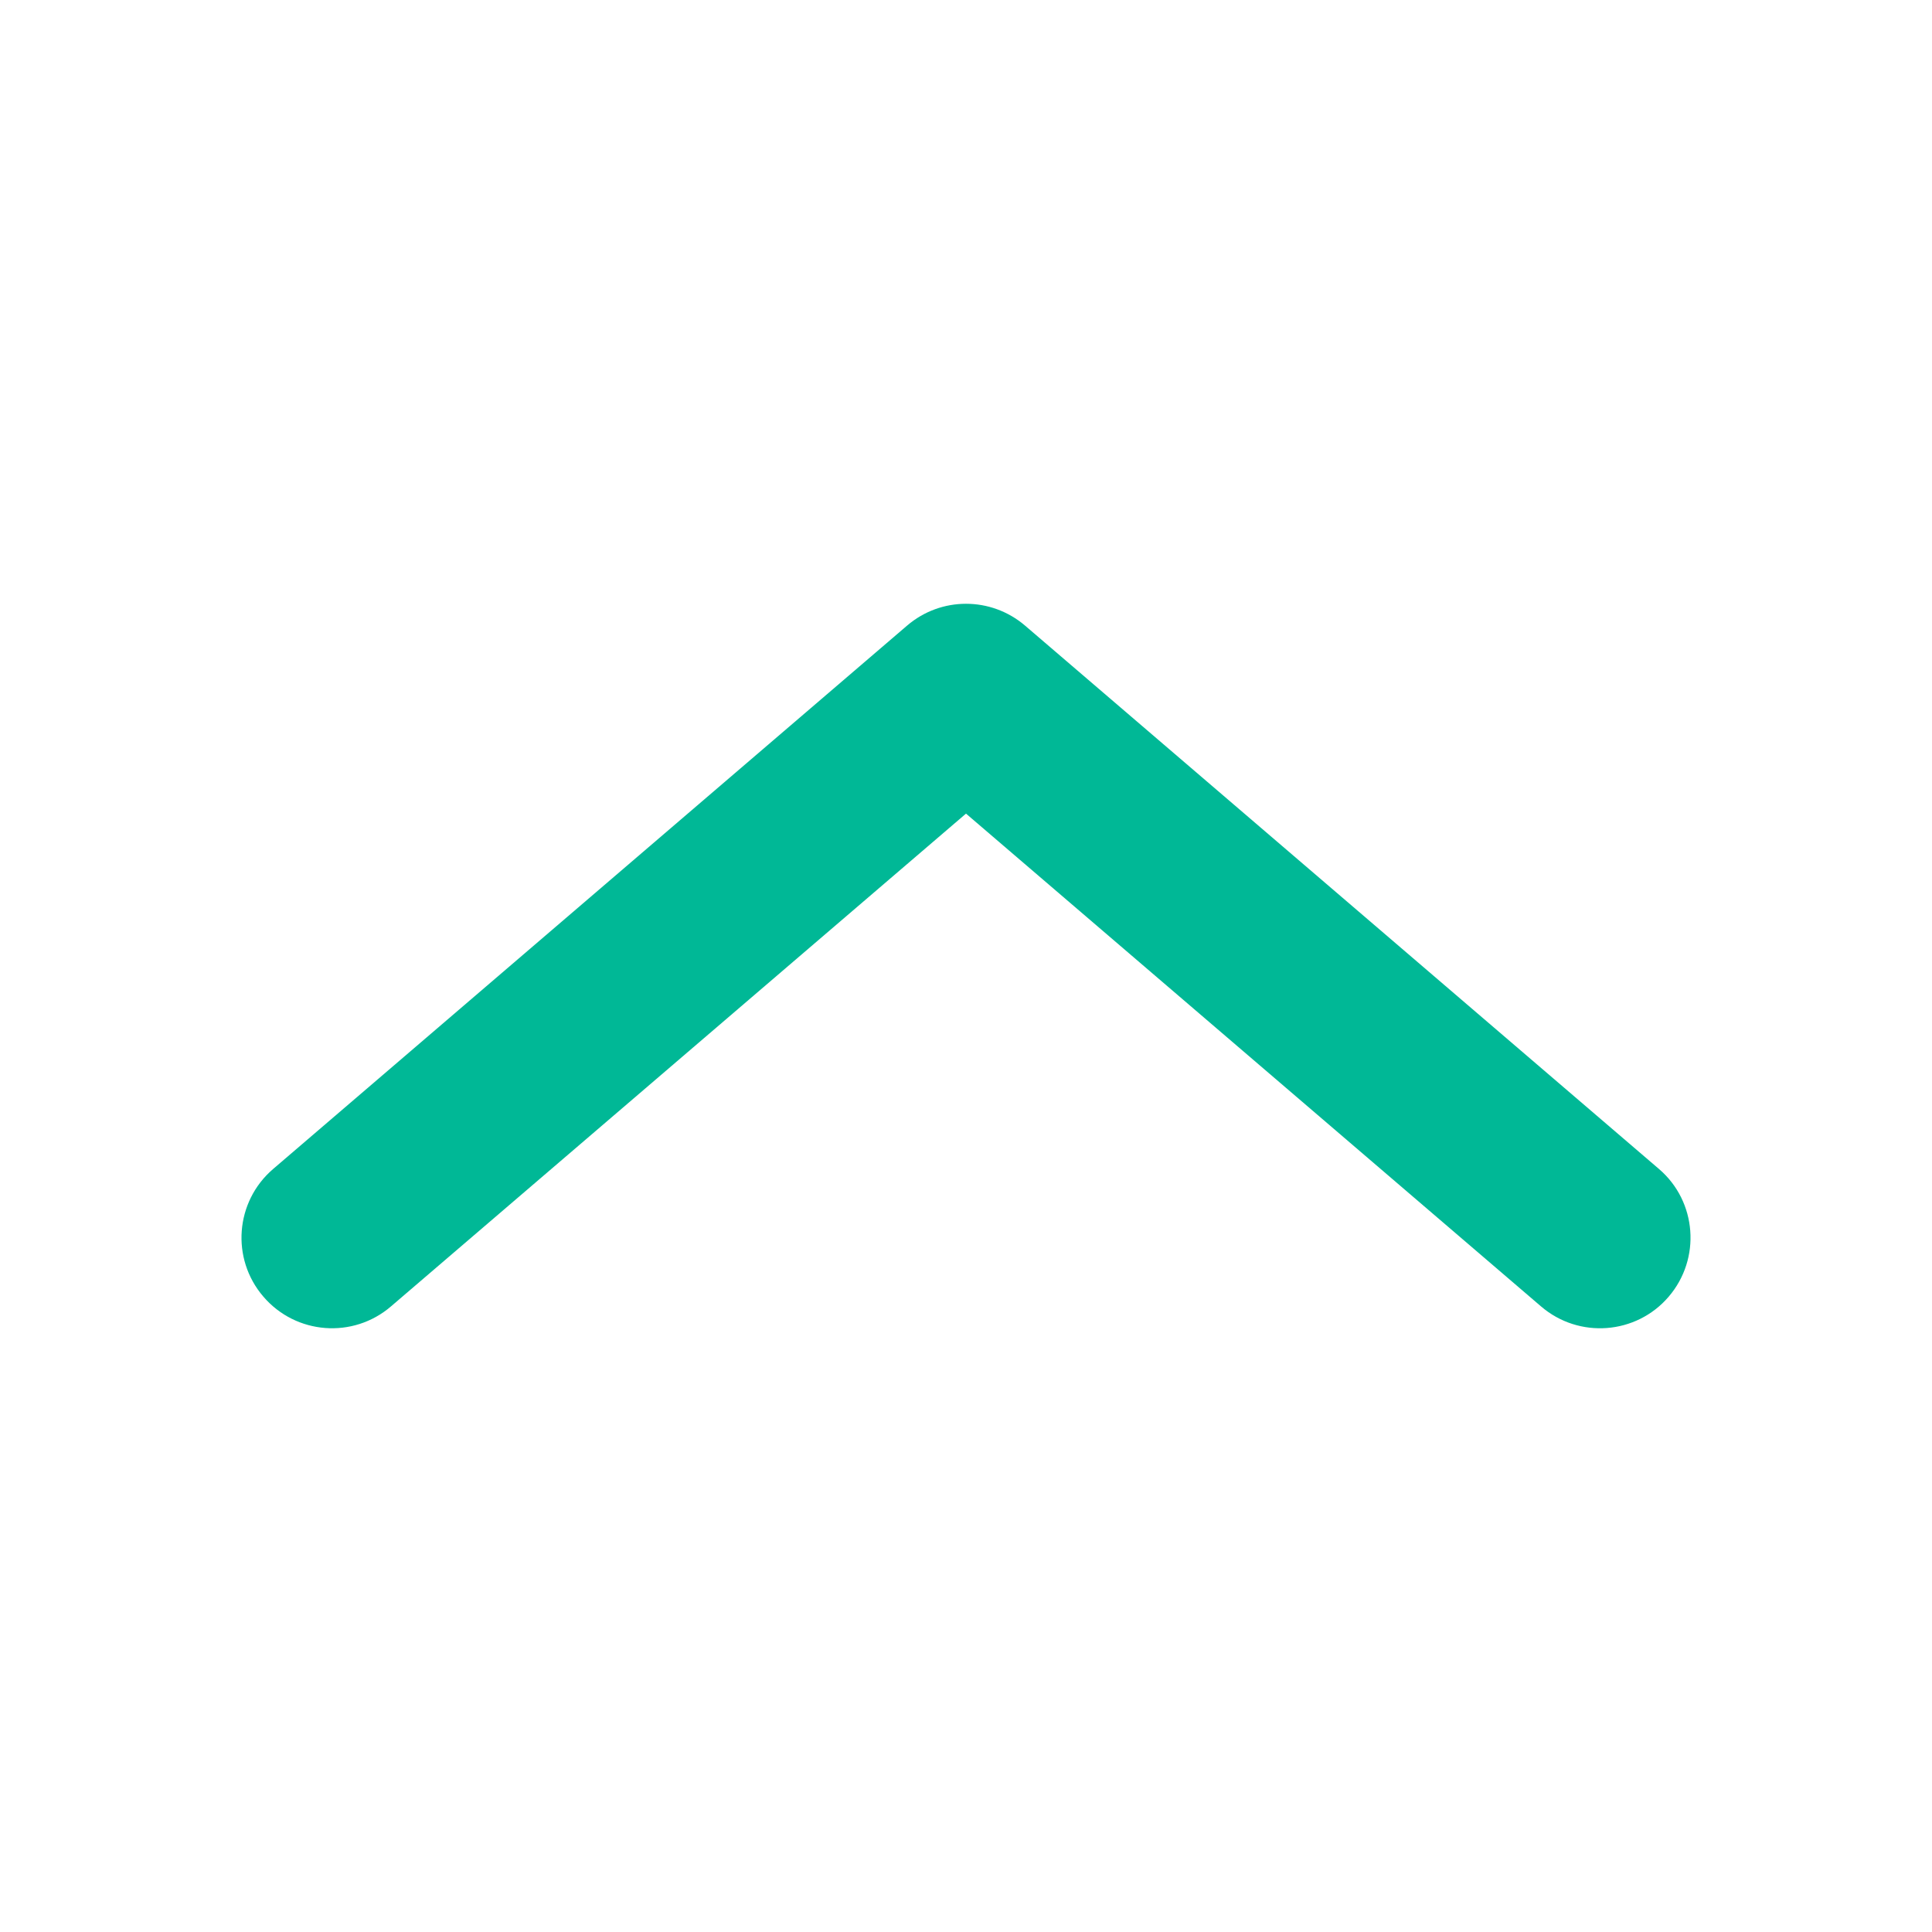 <svg xmlns="http://www.w3.org/2000/svg" width="16" height="16" viewBox="0 0 16 16">
    <path fill="#00B896" fill-rule="evenodd" d="M8 6.738l4.762 4.081c.314.27.788.234 1.057-.08.27-.315.234-.789-.08-1.058l-5.25-4.5c-.282-.241-.696-.241-.977 0l-5.25 4.5c-.315.27-.351.743-.081 1.057.27.315.743.351 1.057.081L8 6.738z"/>
</svg>
